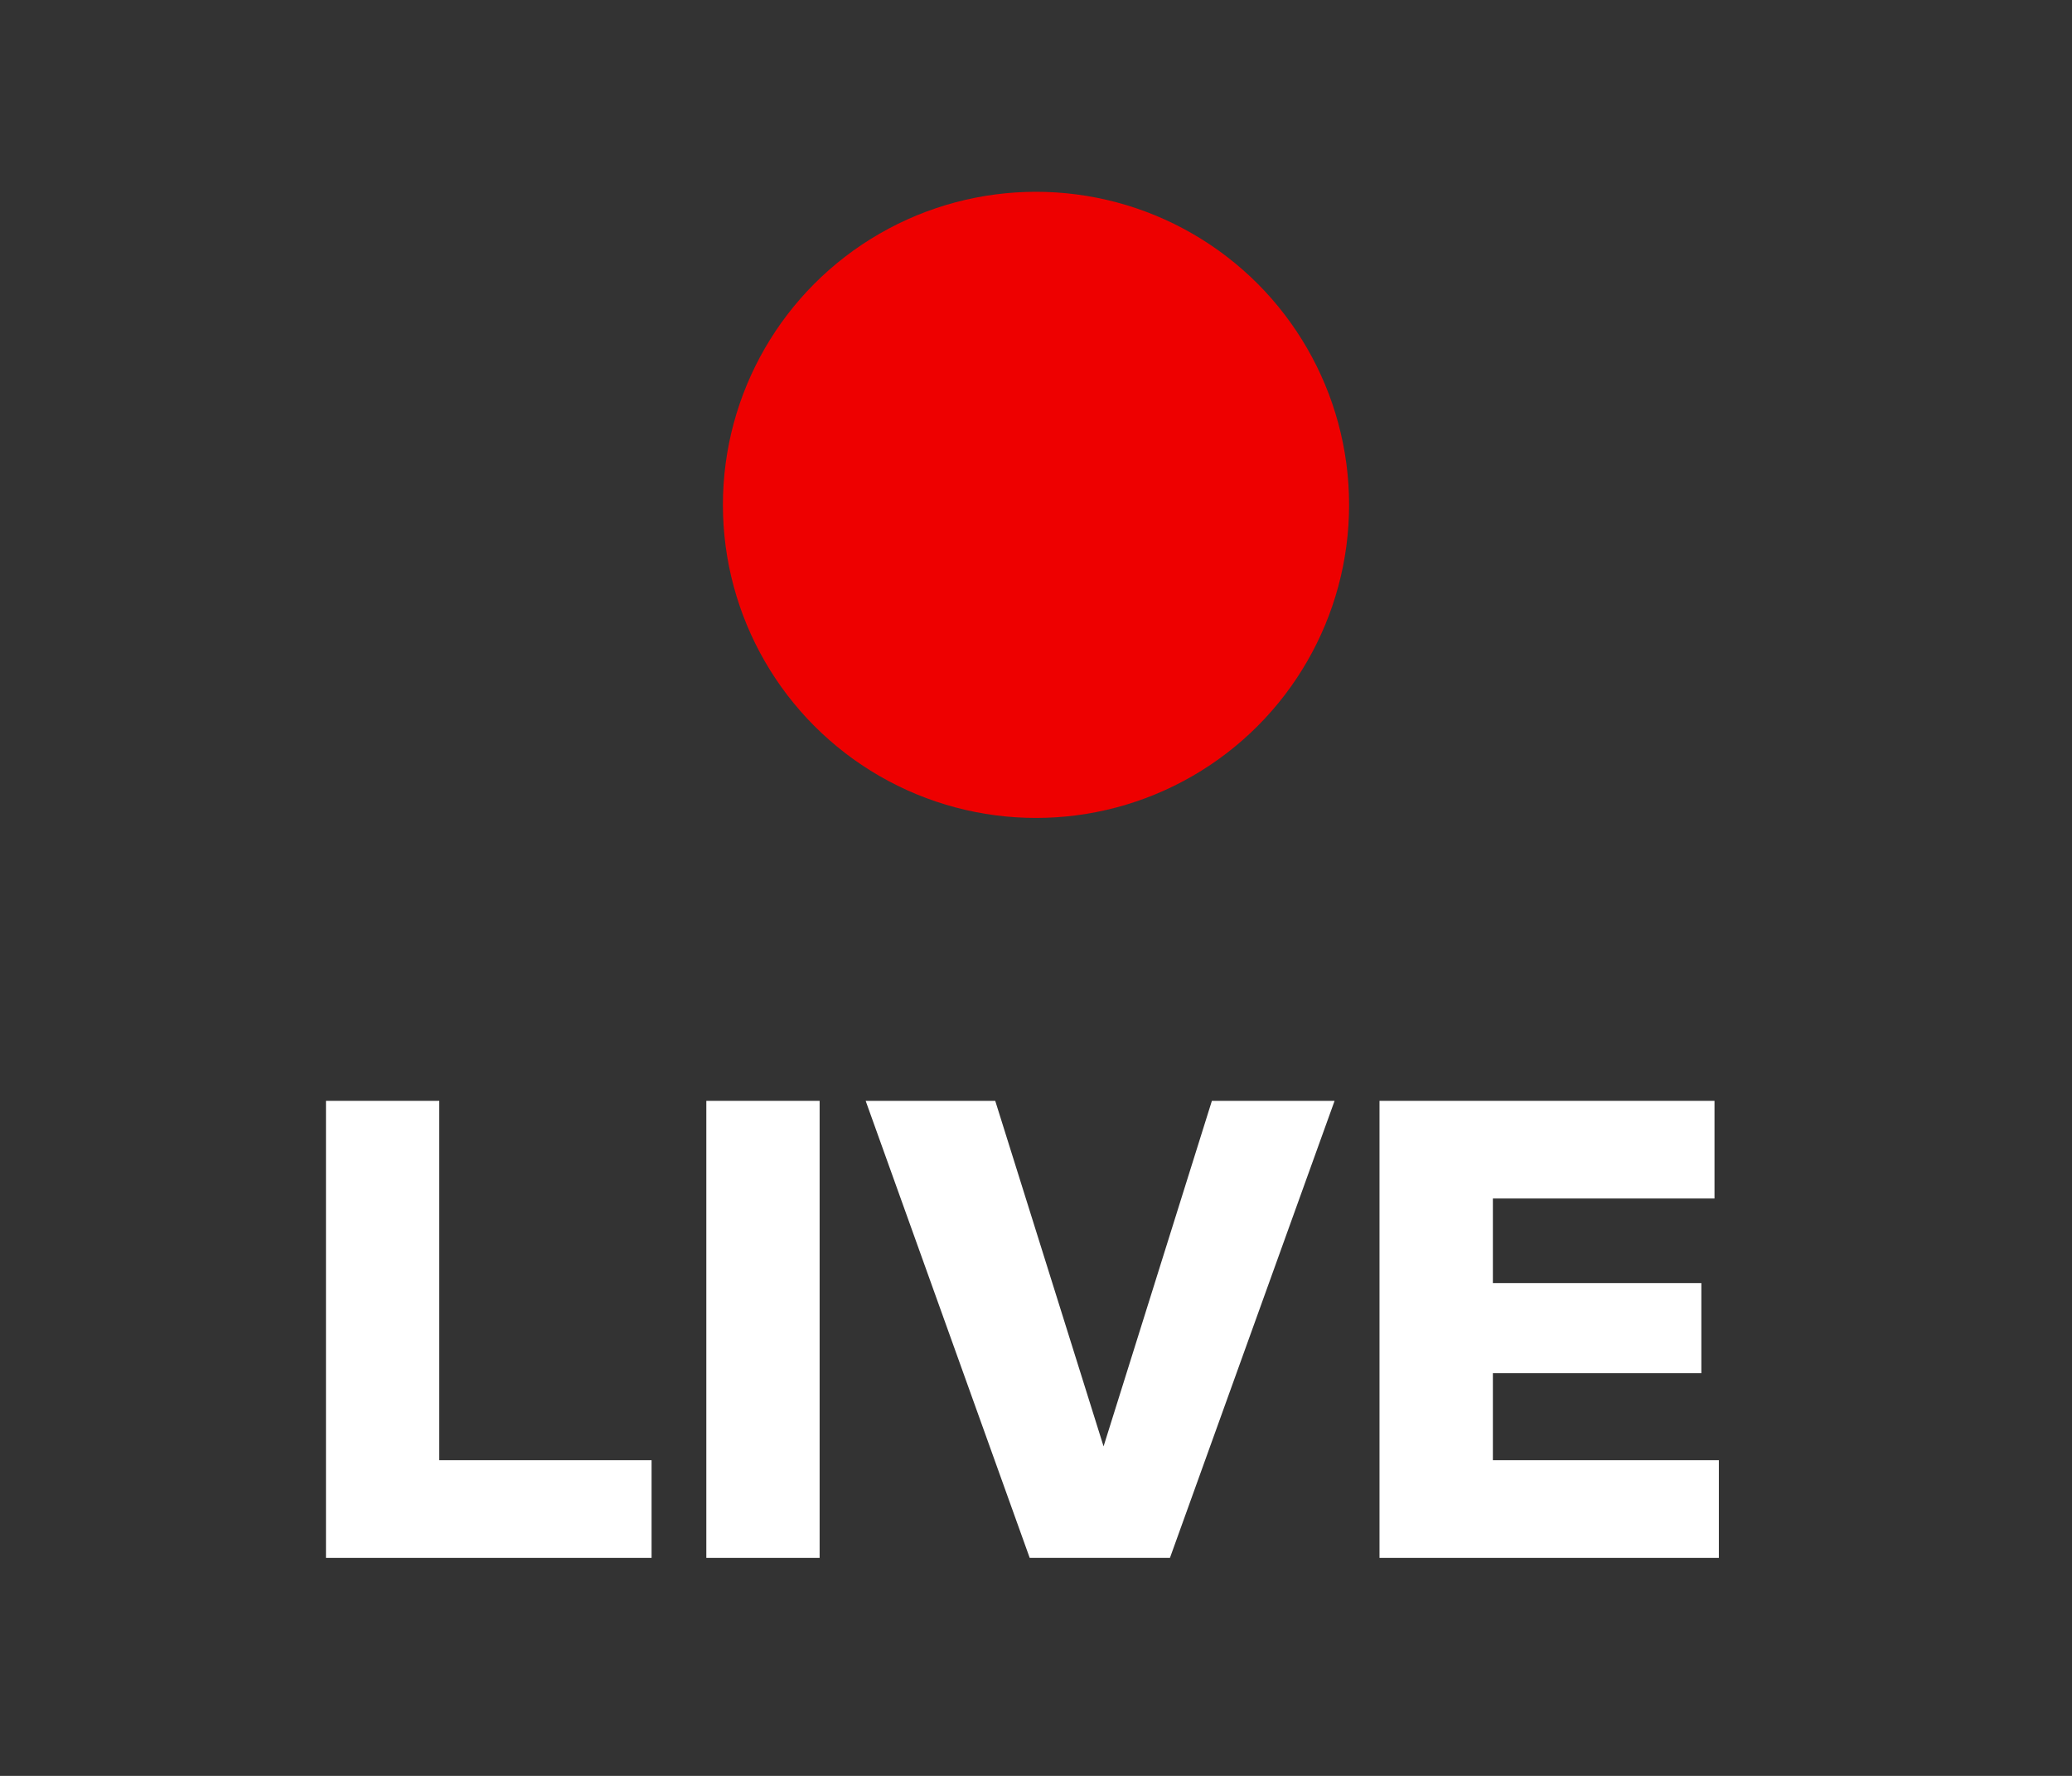 <svg width="28" height="24" viewBox="0 0 28 24" fill="none" xmlns="http://www.w3.org/2000/svg">
<rect x="0" y="0" width="28" height="24" fill="#333333" stroke="none"/>
<path d="M5.936 19.734H8.805V21.054H4.405V14.877H5.936V19.734Z" fill="white"/>
<path d="M11.076 21.054H9.545V14.877H11.076V21.054Z" fill="white"/>
<path d="M14.913 19.547L16.377 14.877H18.035L15.81 21.054H13.915L11.698 14.877H13.449L14.913 19.547Z" fill="white"/>
<path d="M23.169 16.197H20.174V17.34H22.991V18.558H20.174V19.734H23.228V21.054H18.642V14.877H23.169V16.197Z" fill="white"/>
<circle cx="14" cy="6.823" r="4.231" fill="#EE0000"/>
</svg>
